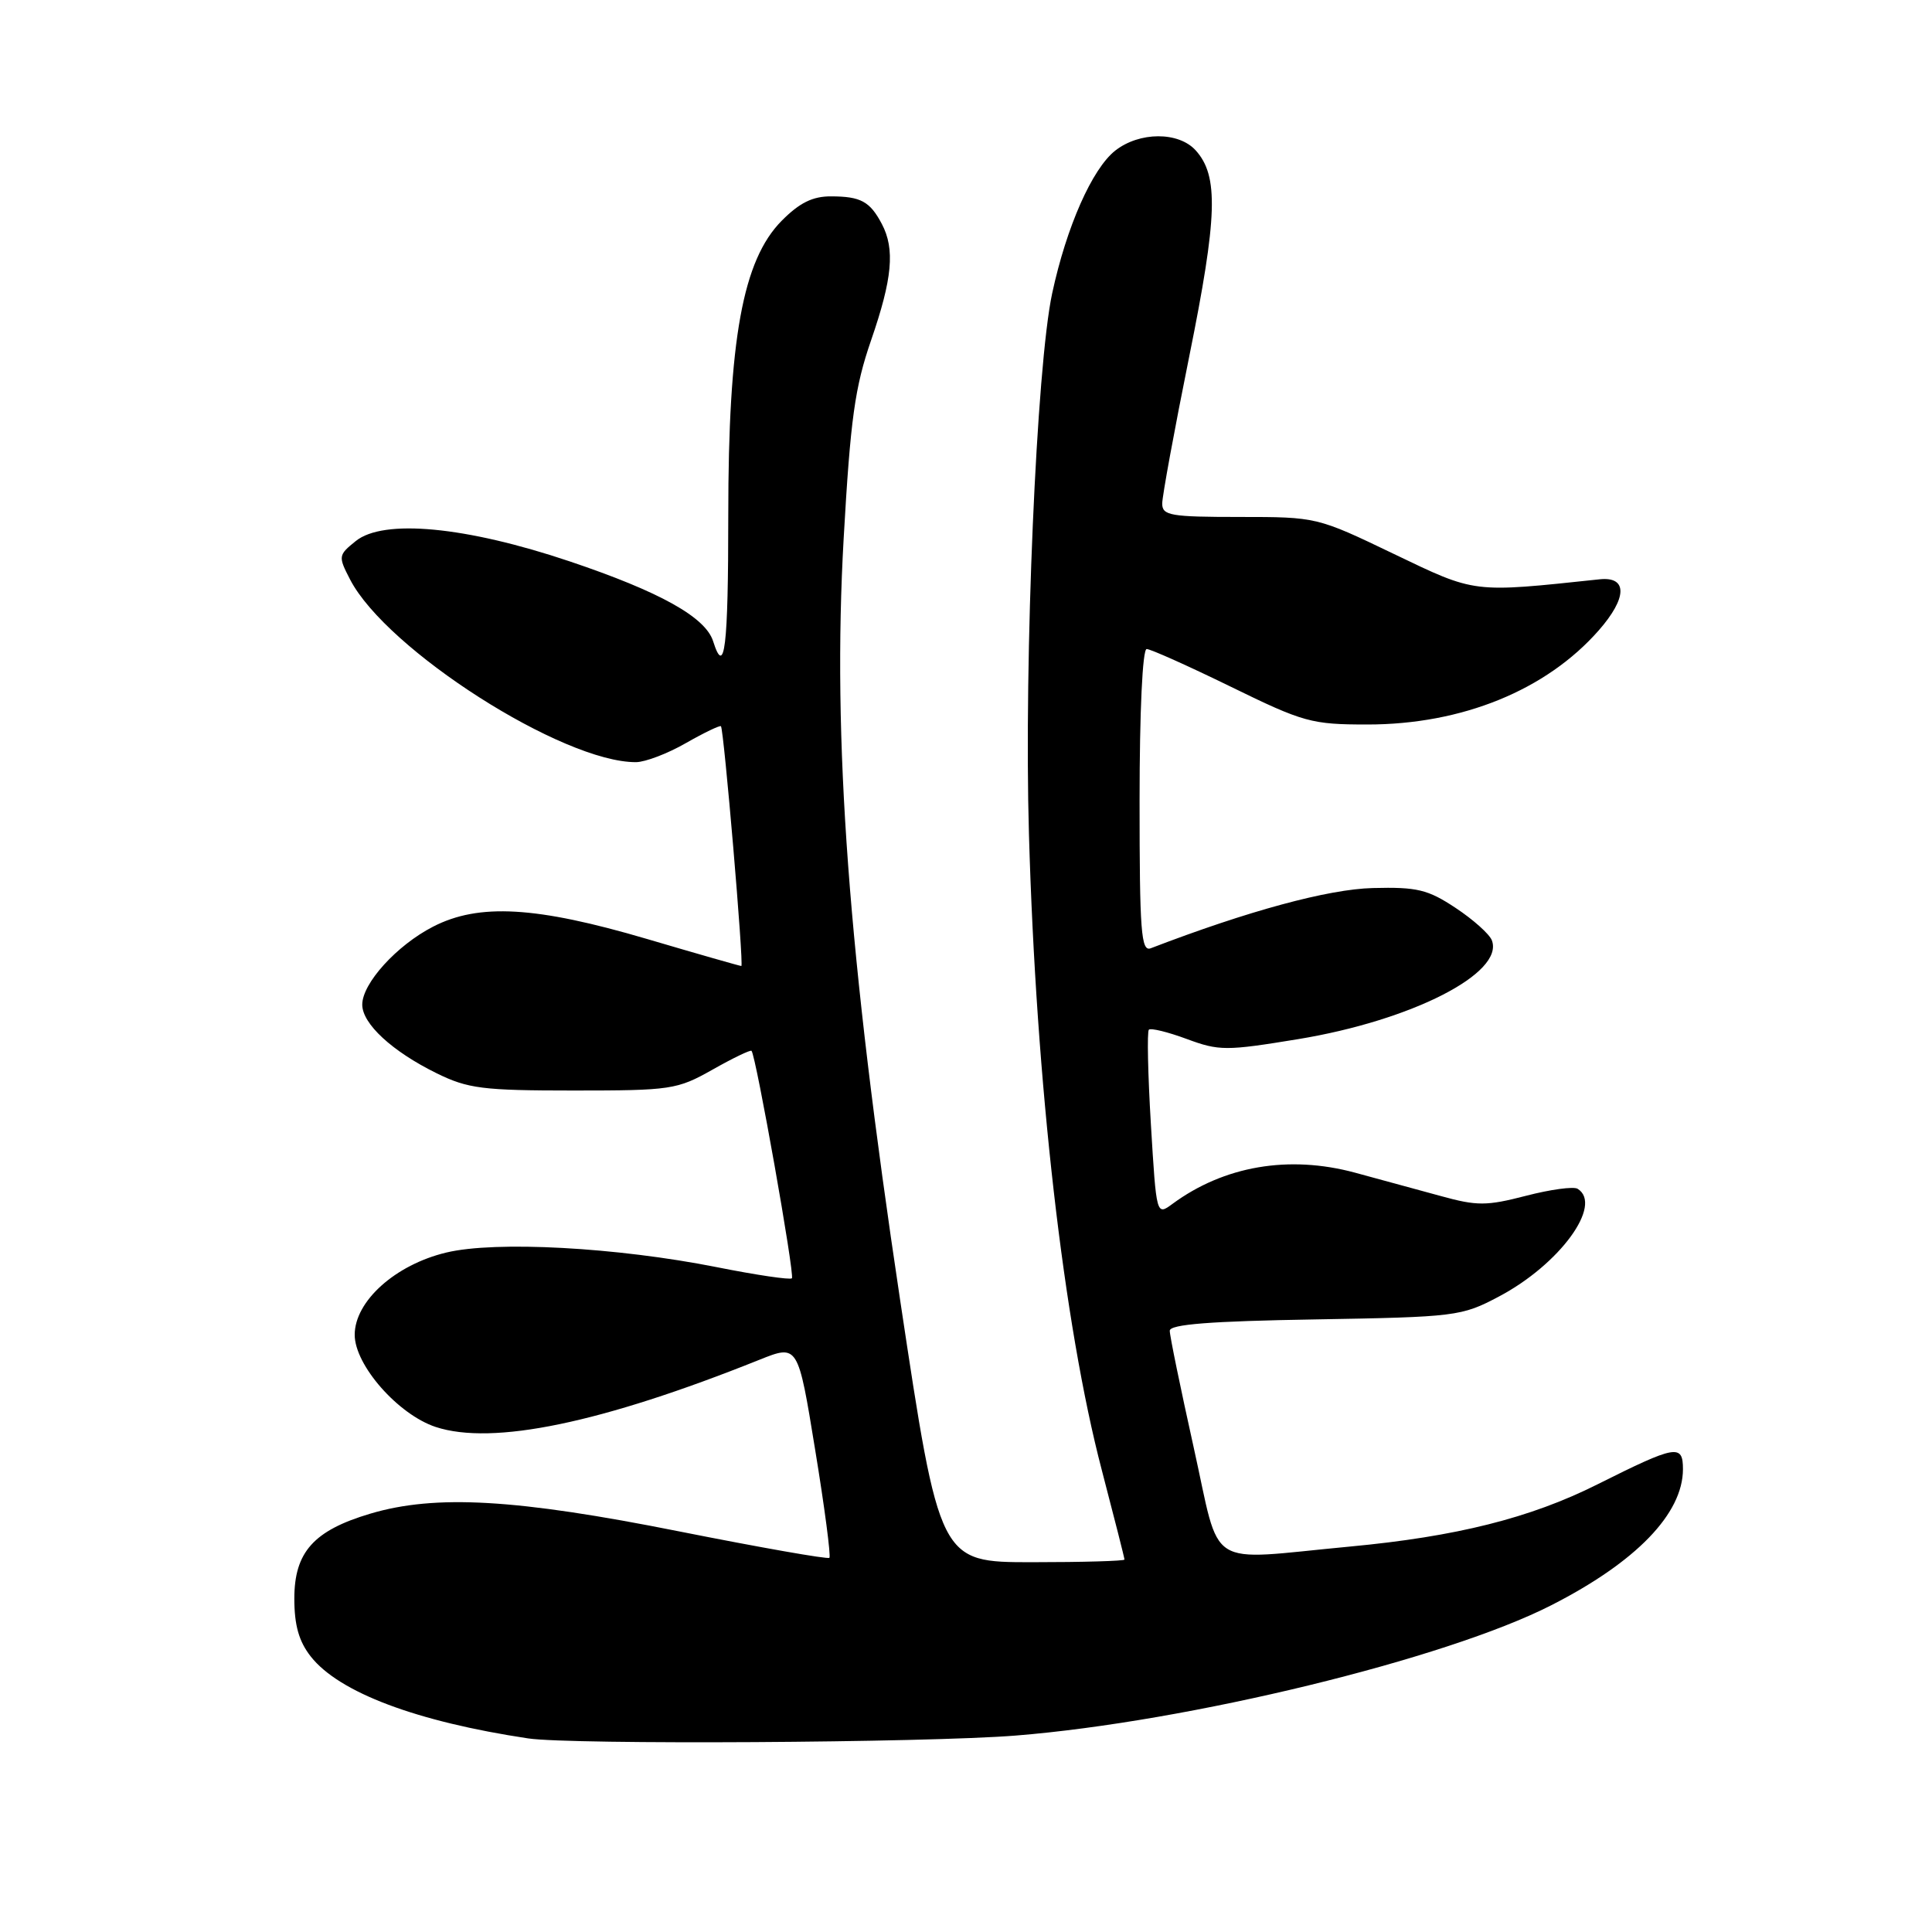 <?xml version="1.0" encoding="UTF-8" standalone="no"?>
<!DOCTYPE svg PUBLIC "-//W3C//DTD SVG 1.1//EN" "http://www.w3.org/Graphics/SVG/1.1/DTD/svg11.dtd" >
<svg xmlns="http://www.w3.org/2000/svg" xmlns:xlink="http://www.w3.org/1999/xlink" version="1.1" viewBox="0 0 256 256">
 <g >
 <path fill="currentColor"
d=" M 134.60 229.97 C 157.43 228.14 191.59 219.83 205.56 212.70 C 216.79 206.98 222.99 200.57 223.00 194.68 C 223.00 191.30 222.09 191.47 211.64 196.70 C 202.76 201.15 192.96 203.61 178.85 204.93 C 159.46 206.75 161.84 208.26 158.16 191.75 C 156.42 183.91 154.99 176.97 155.00 176.33 C 155.00 175.48 160.37 175.06 174.25 174.83 C 192.90 174.51 193.66 174.42 198.59 171.81 C 206.66 167.56 212.45 159.63 209.04 157.52 C 208.51 157.19 205.43 157.61 202.20 158.45 C 196.98 159.80 195.72 159.81 190.91 158.48 C 187.94 157.67 182.81 156.27 179.53 155.38 C 170.78 153.02 162.19 154.49 155.36 159.52 C 153.23 161.09 153.23 161.09 152.50 148.99 C 152.10 142.34 151.98 136.69 152.23 136.44 C 152.48 136.19 154.74 136.74 157.25 137.67 C 161.54 139.26 162.46 139.26 172.02 137.69 C 187.04 135.22 199.34 128.95 197.68 124.60 C 197.36 123.77 195.20 121.84 192.87 120.30 C 189.19 117.86 187.77 117.52 181.90 117.67 C 175.99 117.82 165.40 120.69 152.48 125.65 C 151.20 126.14 151.00 123.44 151.00 106.11 C 151.00 94.27 151.39 86.00 151.94 86.00 C 152.45 86.00 157.47 88.25 163.10 91.00 C 172.73 95.71 173.78 96.00 181.19 96.00 C 193.72 96.00 204.88 91.46 211.85 83.52 C 215.62 79.22 215.68 76.37 211.97 76.76 C 194.98 78.56 195.62 78.64 184.67 73.39 C 174.54 68.52 174.46 68.50 164.25 68.50 C 155.11 68.50 154.00 68.31 154.00 66.73 C 154.00 65.75 155.61 56.98 157.58 47.23 C 161.33 28.68 161.50 23.31 158.43 19.92 C 156.16 17.42 150.98 17.44 147.77 19.96 C 144.71 22.38 141.32 30.04 139.42 38.86 C 137.34 48.51 135.67 87.34 136.34 110.50 C 137.29 143.63 140.93 175.45 146.00 194.82 C 147.65 201.13 149.00 206.45 149.00 206.65 C 149.00 206.84 143.49 207.00 136.75 207.00 C 124.50 207.00 124.50 207.00 119.27 172.25 C 112.39 126.50 110.28 98.04 111.79 71.34 C 112.69 55.49 113.27 51.32 115.43 45.07 C 118.24 36.94 118.61 33.02 116.85 29.68 C 115.28 26.70 114.06 26.03 110.15 26.02 C 107.69 26.00 105.95 26.86 103.58 29.25 C 98.41 34.47 96.50 45.00 96.50 68.25 C 96.50 85.86 96.02 89.80 94.49 84.96 C 93.47 81.77 87.44 78.41 75.50 74.39 C 61.74 69.76 50.80 68.72 47.13 71.70 C 44.82 73.56 44.80 73.72 46.39 76.79 C 51.21 86.11 74.59 101.04 84.28 100.99 C 85.50 100.98 88.48 99.85 90.89 98.46 C 93.31 97.08 95.40 96.08 95.53 96.23 C 95.92 96.68 98.59 128.00 98.23 128.00 C 98.05 128.00 92.41 126.39 85.70 124.41 C 71.02 120.09 63.45 119.66 57.38 122.79 C 52.57 125.26 48.00 130.30 48.00 133.12 C 48.00 135.66 51.96 139.31 57.85 142.21 C 62.00 144.25 63.95 144.50 76.00 144.50 C 88.90 144.50 89.72 144.38 94.40 141.74 C 97.10 140.21 99.43 139.09 99.58 139.24 C 100.16 139.82 105.34 169.00 104.93 169.38 C 104.69 169.61 100.22 168.95 95.00 167.91 C 81.71 165.27 65.66 164.40 59.13 165.97 C 52.37 167.59 47.00 172.42 47.00 176.87 C 47.00 180.89 52.75 187.43 57.73 189.08 C 65.27 191.56 79.69 188.57 100.62 180.18 C 105.74 178.13 105.74 178.13 108.01 192.09 C 109.27 199.76 110.11 206.21 109.90 206.42 C 109.68 206.63 100.72 205.05 90.00 202.92 C 68.38 198.61 57.72 198.00 49.06 200.57 C 41.56 202.80 39.00 205.67 39.00 211.82 C 39.00 215.36 39.61 217.51 41.19 219.51 C 44.93 224.26 55.20 228.13 70.00 230.35 C 75.67 231.20 122.65 230.93 134.60 229.97 Z "/>
</g>
</svg>